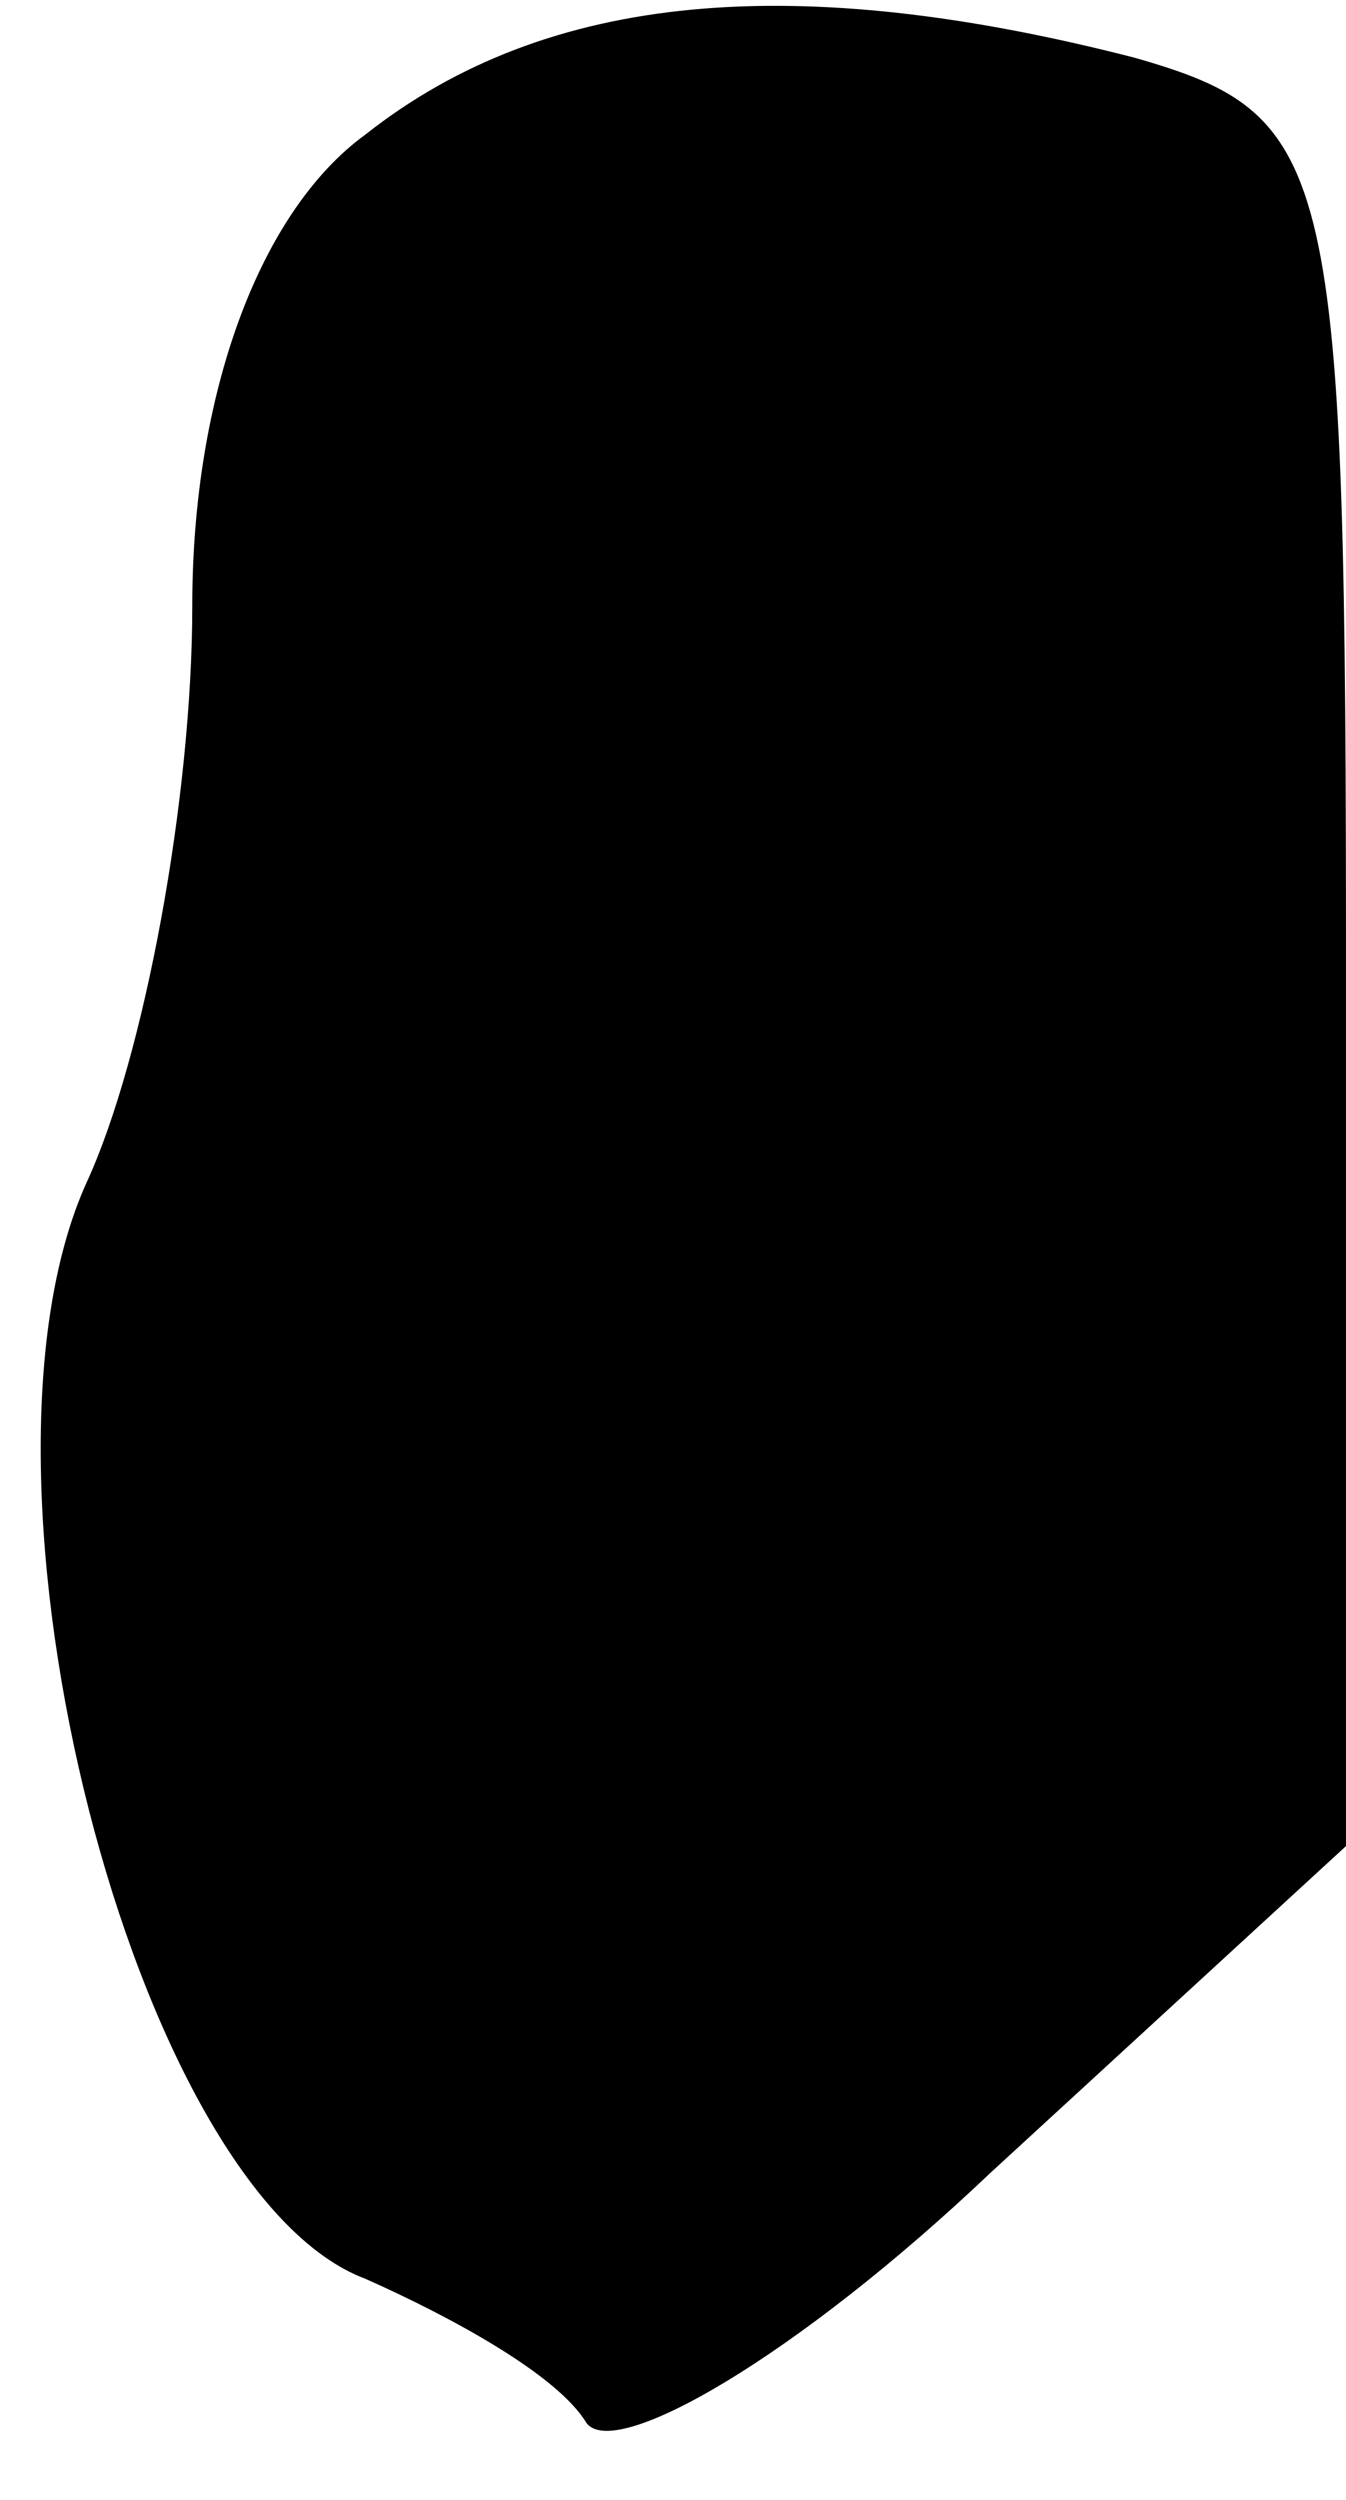 <?xml version="1.0" standalone="no"?>
<!DOCTYPE svg PUBLIC "-//W3C//DTD SVG 20010904//EN"
 "http://www.w3.org/TR/2001/REC-SVG-20010904/DTD/svg10.dtd">
<svg version="1.0" xmlns="http://www.w3.org/2000/svg"
 width="14pt" height="26pt" viewBox="0 0 14 26"
 preserveAspectRatio="xMidYMid meet">
<g transform="translate(0,26) scale(0.1,-0.1)"
fill="#000000" stroke="none">
<path fill="#000000" stroke="none" d="M38 246 c-11 -8 -18 -27 -18 -49 0 -20
-5 -47 -11 -60 -14 -31 5 -105 29 -114 9 -4 20 -10 23 -15 3 -4 22 7 42 26
l37 34 0 90 c0 85 -1 90 -22 96 -35 9 -61 7 -80 -8z"/>
</g>
</svg>
